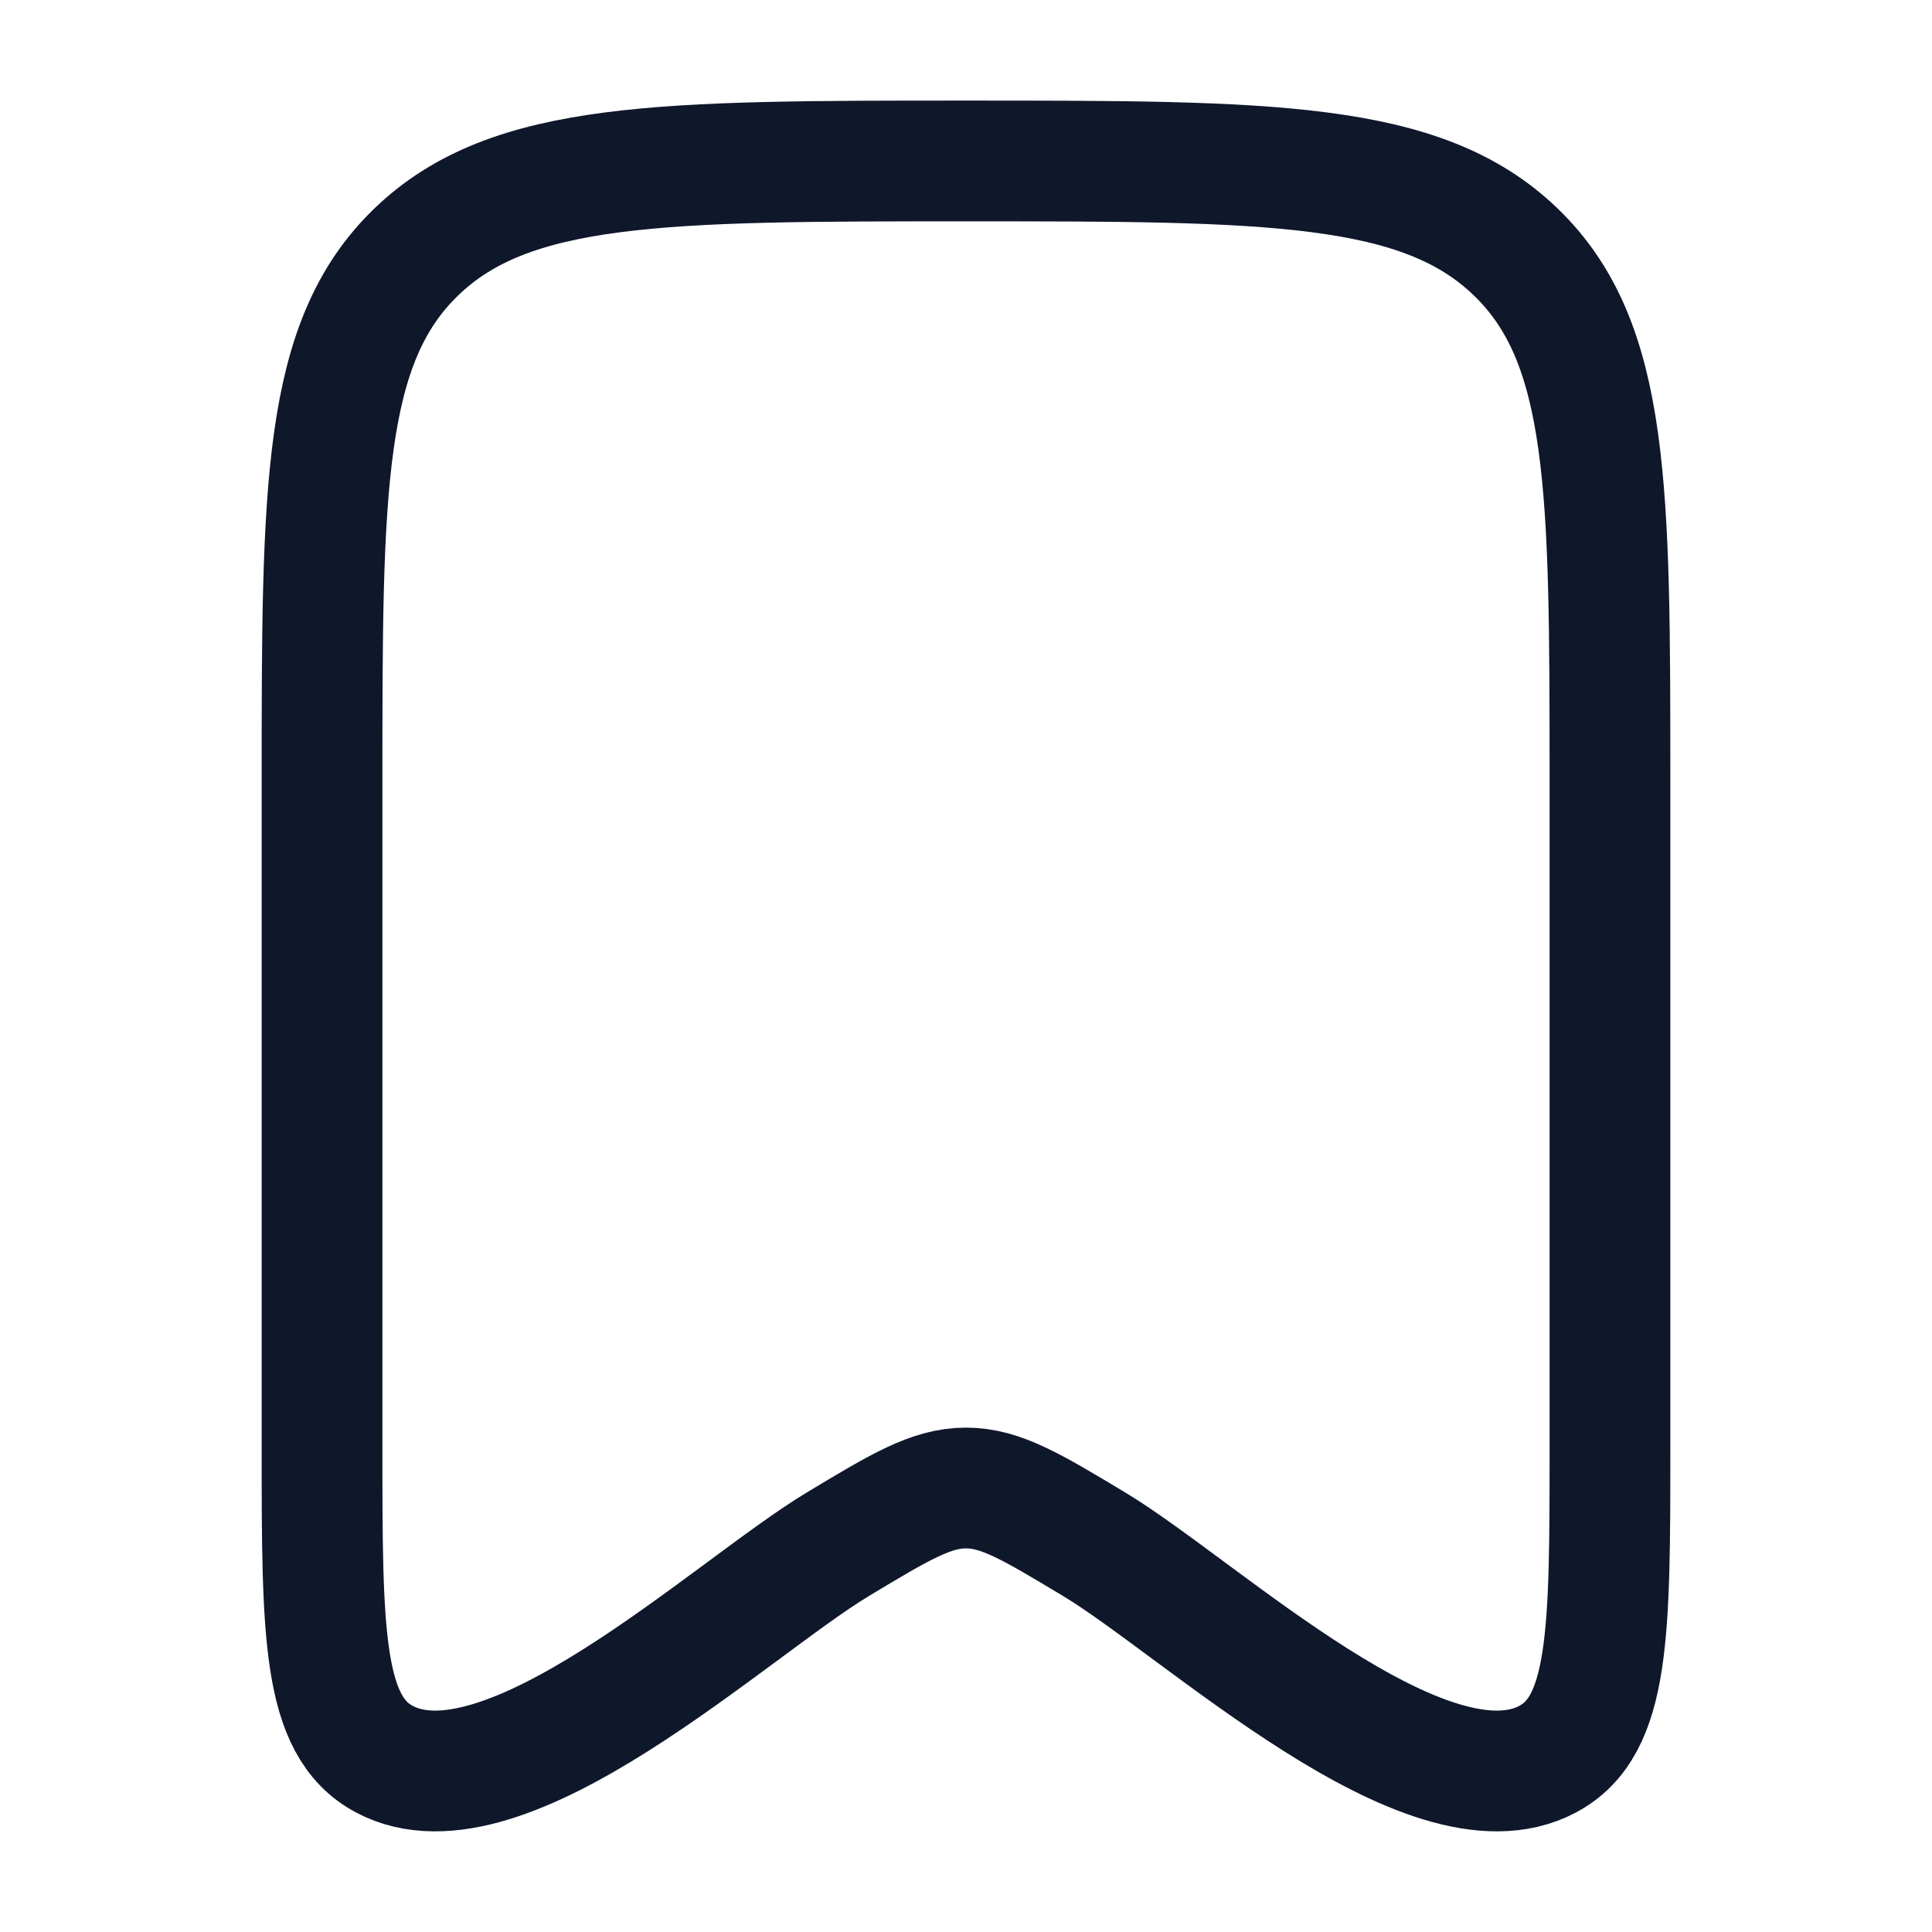 <svg width="16" height="16" viewBox="0 0 16 16" fill="none" xmlns="http://www.w3.org/2000/svg">
  <path
    d="M2.667 11.987V6.472C2.667 4.049 2.667 2.838 3.448 2.086C4.229 1.333 5.486 1.333 8 1.333C10.514 1.333 11.771 1.333 12.552 2.086C13.333 2.838 13.333 4.049 13.333 6.472V11.987C13.333 13.524 13.333 14.293 12.818 14.568C11.82 15.101 9.949 13.323 9.06 12.788C8.544 12.478 8.287 12.323 8 12.323C7.713 12.323 7.455 12.478 6.94 12.788C6.051 13.323 4.179 15.101 3.182 14.568C2.667 14.293 2.667 13.524 2.667 11.987Z"
    stroke="#0F172B" stroke-linecap="round" stroke-linejoin="round" />
</svg>